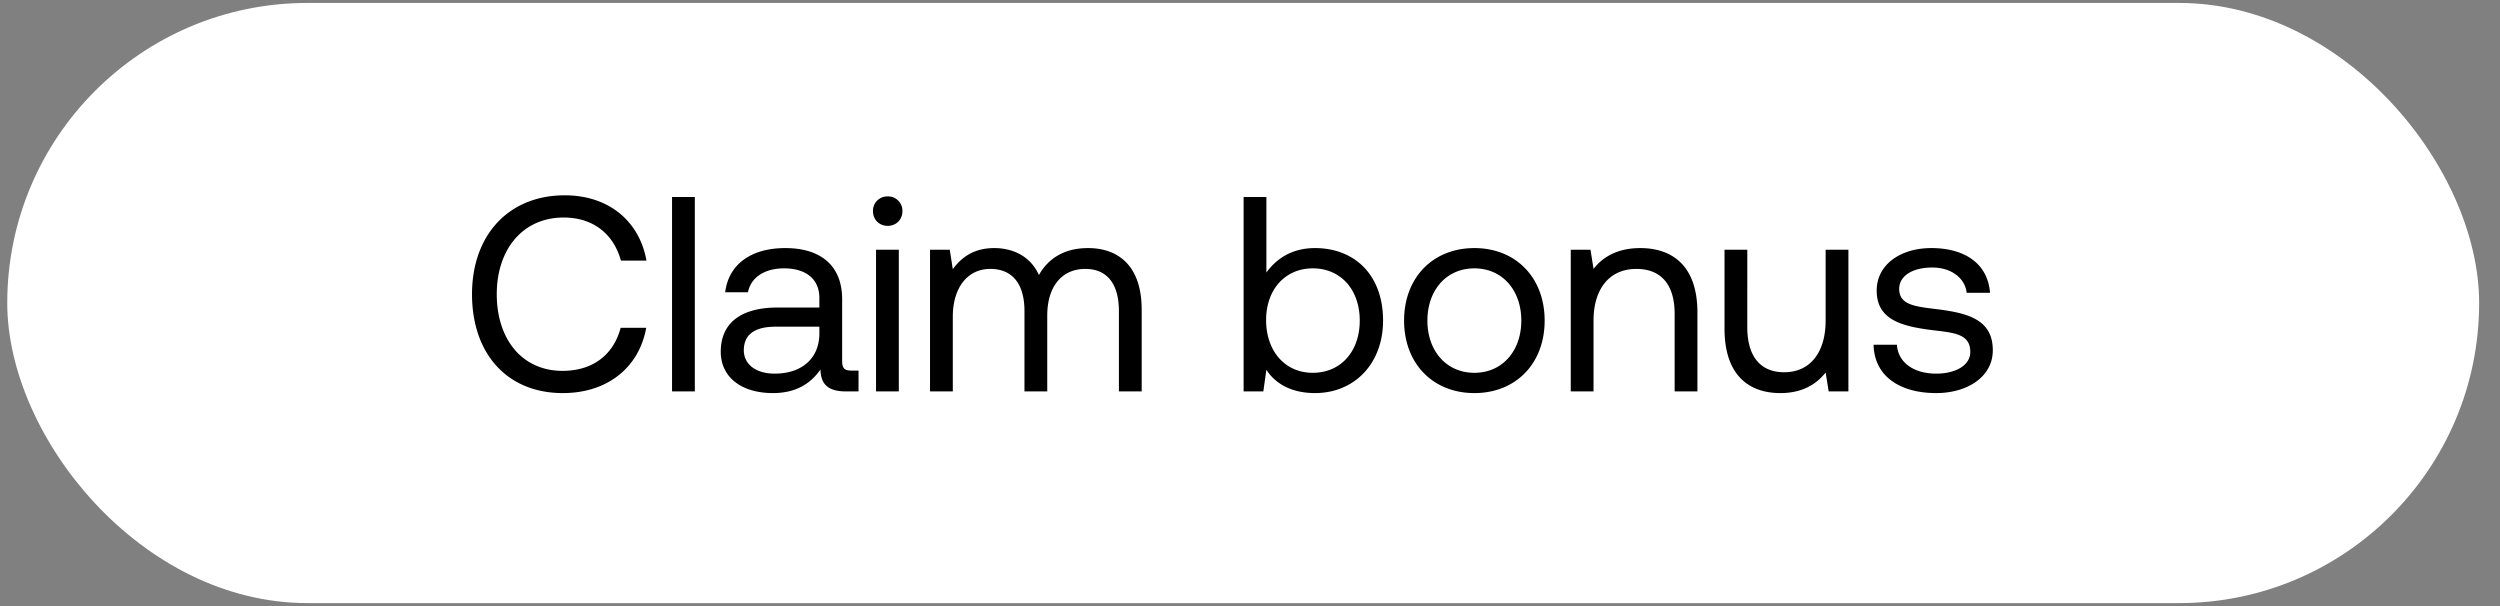 <svg width="99" height="24" viewBox="0 0 99 24" fill="none" xmlns="http://www.w3.org/2000/svg"><rect x="0" y="0" width="99" height="24" fill="#808080" stroke="none"/><rect x=".287" y=".117" width="97.887" height="23.766" rx="11.883" fill="#fff"/><path d="M22.29 15.566c1.738 0 3.014-.99 3.3-2.585h-1.012c-.286 1.078-1.111 1.705-2.3 1.705-1.616 0-2.606-1.265-2.606-3.036 0-1.782 1.034-3.036 2.65-3.036 1.156 0 1.97.638 2.267 1.705H25.6c-.286-1.595-1.53-2.585-3.234-2.585-2.233 0-3.674 1.584-3.674 3.916 0 2.354 1.386 3.916 3.597 3.916zm4.323-.066h.902V7.8h-.902v7.7zm7.099-.825c-.253 0-.363-.077-.363-.374v-2.453c0-1.309-.825-2.024-2.255-2.024-1.353 0-2.244.649-2.376 1.749h.902c.11-.572.638-.946 1.43-.946.88 0 1.397.44 1.397 1.166v.385h-1.65c-1.474 0-2.255.627-2.255 1.749 0 1.023.836 1.639 2.068 1.639.968 0 1.529-.429 1.881-.935.011.55.264.869 1.012.869h.495v-.825h-.286zm-1.265-1.463c0 .935-.649 1.584-1.771 1.584-.748 0-1.221-.374-1.221-.924 0-.638.451-.935 1.254-.935h1.738v.275zm2.706-4.268c.33 0 .583-.242.583-.583a.567.567 0 00-.583-.583.567.567 0 00-.583.583c0 .341.253.583.583.583zm-.462 6.556h.902V9.89h-.902v5.61zm8.397-5.676c-1 0-1.606.462-1.947 1.067-.319-.715-.99-1.067-1.77-1.067-.87 0-1.343.429-1.64.836l-.12-.77h-.782v5.61h.902v-2.959c0-1.122.561-1.892 1.485-1.892.858 0 1.353.572 1.353 1.672V15.5h.902v-3.003c0-1.144.572-1.848 1.507-1.848.847 0 1.331.572 1.331 1.672V15.5h.902v-3.234c0-1.771-.957-2.442-2.123-2.442zm8.986 0c-.946 0-1.55.451-1.925.968V7.8h-.902v7.7h.781l.121-.858c.341.539.98.924 1.925.924 1.551 0 2.695-1.155 2.695-2.871 0-1.826-1.144-2.871-2.695-2.871zm-.088 4.939c-1.1 0-1.848-.858-1.848-2.09 0-1.199.748-2.046 1.848-2.046 1.111 0 1.86.847 1.86 2.068s-.749 2.068-1.86 2.068zm6.399.803c1.639 0 2.783-1.166 2.783-2.871s-1.144-2.871-2.783-2.871c-1.64 0-2.783 1.166-2.783 2.871s1.144 2.871 2.783 2.871zm0-.803c-1.111 0-1.86-.869-1.86-2.068s.749-2.068 1.86-2.068c1.11 0 1.859.869 1.859 2.068s-.748 2.068-1.86 2.068zm6.567-4.939c-.946 0-1.518.396-1.848.825l-.12-.759h-.782v5.61h.902v-2.805c0-1.265.638-2.046 1.694-2.046.98 0 1.518.616 1.518 1.782V15.5h.902v-3.124c0-1.859-1-2.552-2.266-2.552zm7.343 2.871c0 1.265-.616 2.046-1.639 2.046-.935 0-1.463-.616-1.463-1.782V9.89h-.902v3.124c0 1.859.98 2.552 2.211 2.552.924 0 1.463-.396 1.793-.814l.121.748h.781V9.89h-.902v2.805zm1.9.957c.023 1.232 1.024 1.914 2.476 1.914 1.243 0 2.244-.649 2.244-1.694 0-1.243-1.023-1.485-2.3-1.639-.813-.099-1.407-.176-1.407-.792 0-.517.528-.847 1.309-.847.77 0 1.298.429 1.364 1.001h.924c-.088-1.166-1.012-1.76-2.288-1.771-1.265-.011-2.2.66-2.2 1.683 0 1.166 1 1.419 2.255 1.573.836.099 1.452.154 1.452.858 0 .517-.561.858-1.353.858-.935 0-1.518-.484-1.551-1.144h-.924z" fill="#000"/></svg>